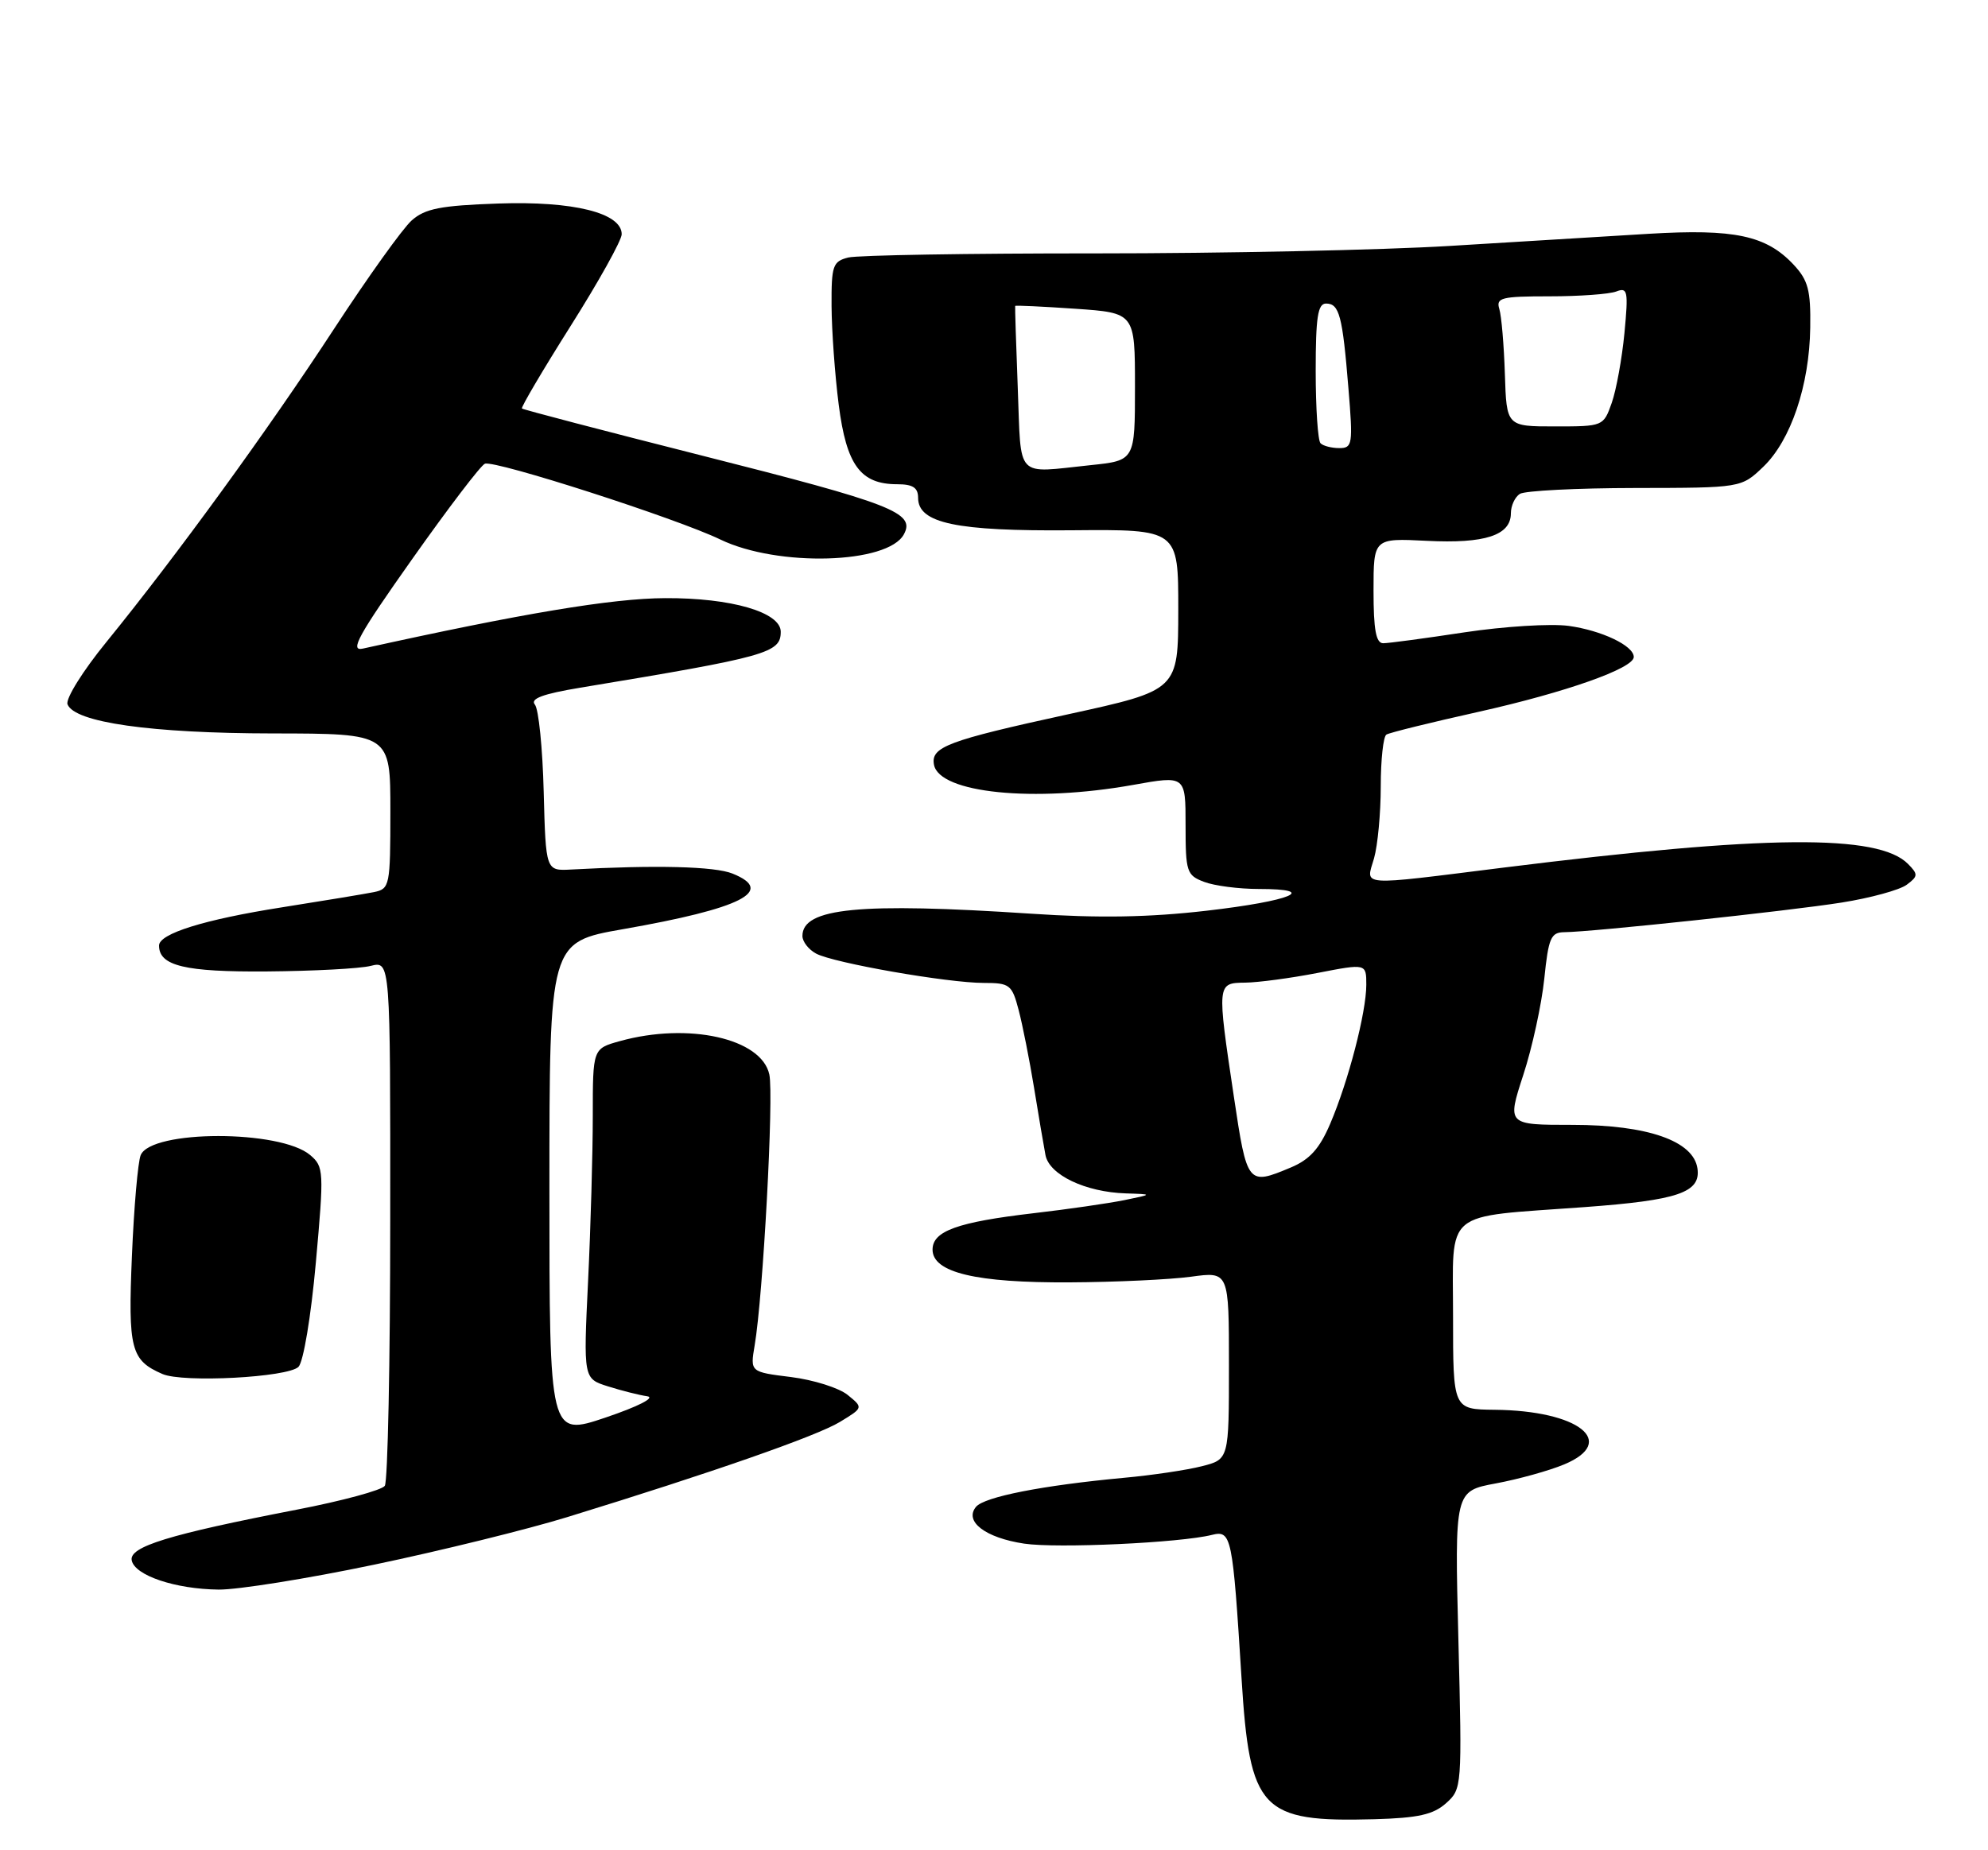 <?xml version="1.0" encoding="UTF-8" standalone="no"?>
<!DOCTYPE svg PUBLIC "-//W3C//DTD SVG 1.1//EN" "http://www.w3.org/Graphics/SVG/1.1/DTD/svg11.dtd" >
<svg xmlns="http://www.w3.org/2000/svg" xmlns:xlink="http://www.w3.org/1999/xlink" version="1.1" viewBox="0 0 275 256">
 <g >
 <path fill="currentColor"
d=" M 200.03 249.50 C 202.24 247.52 202.25 247.27 201.74 226.91 C 201.22 206.31 201.22 206.31 206.91 205.25 C 210.03 204.67 214.29 203.49 216.37 202.62 C 223.86 199.49 218.37 195.17 206.75 195.06 C 201.00 195.00 201.00 195.00 201.00 182.12 C 201.00 167.13 199.39 168.47 219.16 167.02 C 232.13 166.07 235.28 165.00 234.81 161.68 C 234.27 157.86 227.91 155.64 217.53 155.64 C 208.47 155.64 208.47 155.64 210.71 148.75 C 211.95 144.97 213.25 138.97 213.62 135.43 C 214.20 129.77 214.53 129.00 216.39 128.98 C 220.32 128.94 247.46 126.04 254.75 124.88 C 258.73 124.25 262.78 123.14 263.75 122.42 C 265.34 121.24 265.35 120.97 263.94 119.54 C 259.85 115.38 244.25 115.52 208.01 120.04 C 187.60 122.59 188.94 122.68 190.07 118.76 C 190.58 116.97 191.00 112.50 191.00 108.82 C 191.00 105.13 191.35 101.90 191.78 101.64 C 192.20 101.37 197.94 99.96 204.53 98.49 C 216.61 95.79 226.00 92.47 226.00 90.90 C 226.00 89.34 221.56 87.23 217.00 86.60 C 214.53 86.26 208.04 86.67 202.59 87.49 C 197.14 88.32 192.07 89.00 191.34 89.00 C 190.34 89.00 190.00 87.13 190.00 81.73 C 190.00 74.46 190.00 74.46 197.37 74.83 C 205.42 75.24 209.00 74.07 209.00 71.02 C 209.00 69.98 209.56 68.76 210.25 68.33 C 210.94 67.90 218.11 67.53 226.18 67.52 C 240.87 67.50 240.87 67.50 243.91 64.59 C 247.73 60.93 250.30 53.31 250.41 45.34 C 250.49 40.14 250.12 38.77 248.10 36.61 C 244.31 32.57 239.92 31.64 228.06 32.35 C 222.25 32.70 209.85 33.46 200.50 34.03 C 191.15 34.60 169.14 35.06 151.59 35.06 C 134.03 35.05 118.62 35.31 117.34 35.63 C 115.20 36.17 115.00 36.74 115.03 42.36 C 115.05 45.74 115.49 51.88 116.02 56.00 C 117.09 64.36 119.03 67.00 124.11 67.00 C 126.27 67.00 127.00 67.47 127.00 68.88 C 127.00 72.40 132.28 73.51 148.25 73.37 C 163.00 73.24 163.00 73.24 162.99 84.37 C 162.98 95.50 162.98 95.50 147.80 98.82 C 131.03 102.48 128.73 103.35 129.20 105.82 C 129.95 109.74 143.02 111.06 156.75 108.60 C 164.00 107.30 164.00 107.30 164.00 114.17 C 164.00 120.63 164.15 121.11 166.57 122.02 C 167.98 122.56 171.38 123.00 174.12 123.00 C 182.61 123.00 178.62 124.66 166.90 126.01 C 158.94 126.93 152.00 127.05 142.63 126.42 C 118.91 124.85 111.00 125.62 111.00 129.50 C 111.00 130.29 111.85 131.38 112.89 131.94 C 115.31 133.24 131.10 136.00 136.09 136.00 C 139.68 136.00 139.99 136.24 140.91 139.75 C 141.45 141.81 142.41 146.65 143.04 150.50 C 143.66 154.35 144.38 158.54 144.62 159.82 C 145.15 162.56 150.14 164.94 155.72 165.12 C 159.50 165.24 159.50 165.24 155.50 166.06 C 153.30 166.50 147.68 167.32 143.00 167.86 C 132.45 169.09 129.00 170.33 129.00 172.90 C 129.00 176.07 135.01 177.51 148.00 177.43 C 154.32 177.40 161.86 177.04 164.75 176.65 C 170.00 175.93 170.00 175.93 170.00 188.93 C 170.00 201.92 170.00 201.92 166.25 202.87 C 164.19 203.40 159.35 204.12 155.50 204.47 C 144.21 205.52 136.17 207.10 135.01 208.49 C 133.34 210.51 136.30 212.77 141.67 213.58 C 146.22 214.26 163.28 213.47 167.65 212.37 C 170.35 211.70 170.51 212.51 171.74 232.19 C 172.88 250.52 174.40 252.14 190.15 251.71 C 196.18 251.54 198.27 251.07 200.03 249.50 Z  M 51.71 216.50 C 60.91 214.58 72.95 211.61 78.47 209.91 C 98.56 203.73 112.98 198.69 116.17 196.75 C 119.43 194.77 119.43 194.77 117.25 193.00 C 116.05 192.03 112.53 190.92 109.42 190.53 C 103.77 189.83 103.77 189.83 104.39 186.16 C 105.55 179.41 107.06 151.53 106.42 148.66 C 105.33 143.67 95.23 141.42 85.75 144.05 C 82.00 145.09 82.00 145.09 82.00 154.39 C 82.00 159.50 81.71 169.77 81.35 177.22 C 80.70 190.75 80.70 190.75 84.10 191.82 C 85.97 192.41 88.41 193.03 89.53 193.19 C 90.70 193.37 88.30 194.60 83.78 196.13 C 76.00 198.75 76.00 198.75 76.00 164.55 C 76.00 130.35 76.00 130.35 86.14 128.57 C 102.60 125.69 107.33 123.29 101.33 120.87 C 98.86 119.87 90.75 119.67 79.00 120.31 C 75.50 120.50 75.50 120.50 75.21 109.56 C 75.06 103.54 74.51 98.11 73.99 97.49 C 73.31 96.67 75.09 96.01 80.27 95.15 C 106.18 90.86 108.00 90.35 108.00 87.41 C 108.00 84.71 101.15 82.71 92.00 82.76 C 84.67 82.79 72.16 84.88 50.20 89.74 C 48.32 90.16 49.53 87.95 57.00 77.38 C 62.01 70.29 66.54 64.34 67.08 64.16 C 68.52 63.65 93.63 71.74 99.65 74.65 C 107.59 78.48 122.84 78.04 125.04 73.92 C 126.64 70.94 123.46 69.70 97.00 63.01 C 83.53 59.60 72.37 56.68 72.20 56.52 C 72.04 56.37 75.08 51.21 78.95 45.08 C 82.83 38.94 86.00 33.24 86.00 32.41 C 86.00 29.46 79.32 27.80 68.92 28.16 C 60.93 28.44 58.80 28.86 56.95 30.50 C 55.71 31.60 50.88 38.35 46.21 45.50 C 37.14 59.40 24.39 76.94 14.75 88.79 C 11.45 92.83 9.05 96.69 9.34 97.45 C 10.31 99.96 20.89 101.46 37.75 101.48 C 54.00 101.50 54.00 101.50 54.00 112.23 C 54.00 122.56 53.91 122.98 51.75 123.43 C 50.51 123.68 44.78 124.63 39.00 125.54 C 28.25 127.23 22.00 129.18 22.00 130.83 C 22.00 133.64 25.58 134.50 36.95 134.41 C 43.35 134.36 49.80 134.02 51.29 133.64 C 54.00 132.96 54.00 132.96 53.98 168.73 C 53.98 188.40 53.64 204.99 53.23 205.58 C 52.83 206.18 47.33 207.67 41.00 208.89 C 23.36 212.31 17.85 214.00 18.22 215.89 C 18.62 217.98 24.24 219.87 30.24 219.94 C 32.85 219.97 42.51 218.43 51.71 216.50 Z  M 41.29 189.12 C 41.97 188.43 43.02 182.16 43.69 174.70 C 44.83 162.03 44.80 161.43 42.91 159.82 C 38.79 156.30 20.92 156.31 19.46 159.83 C 19.08 160.75 18.53 167.01 18.25 173.74 C 17.70 186.68 18.10 188.21 22.47 190.11 C 25.31 191.35 39.81 190.58 41.29 189.12 Z  M 170.68 151.73 C 168.33 136.00 168.33 136.01 172.25 135.96 C 174.04 135.94 178.54 135.34 182.25 134.62 C 189.00 133.31 189.00 133.31 189.00 136.26 C 189.00 140.07 186.51 149.64 184.00 155.50 C 182.53 158.94 181.16 160.45 178.55 161.54 C 172.58 164.04 172.51 163.95 170.68 151.73 Z  M 140.79 53.75 C 140.55 47.56 140.39 42.42 140.43 42.33 C 140.48 42.23 144.22 42.41 148.76 42.72 C 157.00 43.29 157.00 43.29 157.00 53.50 C 157.00 63.72 157.00 63.72 150.85 64.36 C 140.34 65.46 141.28 66.44 140.79 53.75 Z  M 182.67 61.33 C 182.30 60.97 182.00 56.47 182.00 51.33 C 182.00 43.90 182.29 42.00 183.43 42.00 C 185.27 42.00 185.71 43.67 186.53 53.75 C 187.17 61.48 187.09 62.00 185.27 62.00 C 184.21 62.00 183.03 61.70 182.67 61.33 Z  M 208.17 51.75 C 208.04 47.76 207.70 43.71 207.40 42.75 C 206.92 41.19 207.68 41.00 214.35 41.00 C 218.47 41.00 222.62 40.70 223.58 40.33 C 225.16 39.72 225.26 40.26 224.71 46.08 C 224.37 49.61 223.58 53.96 222.95 55.75 C 221.81 58.98 221.76 59.00 215.10 59.00 C 208.40 59.00 208.40 59.00 208.17 51.75 Z "/>
</g>
</svg>